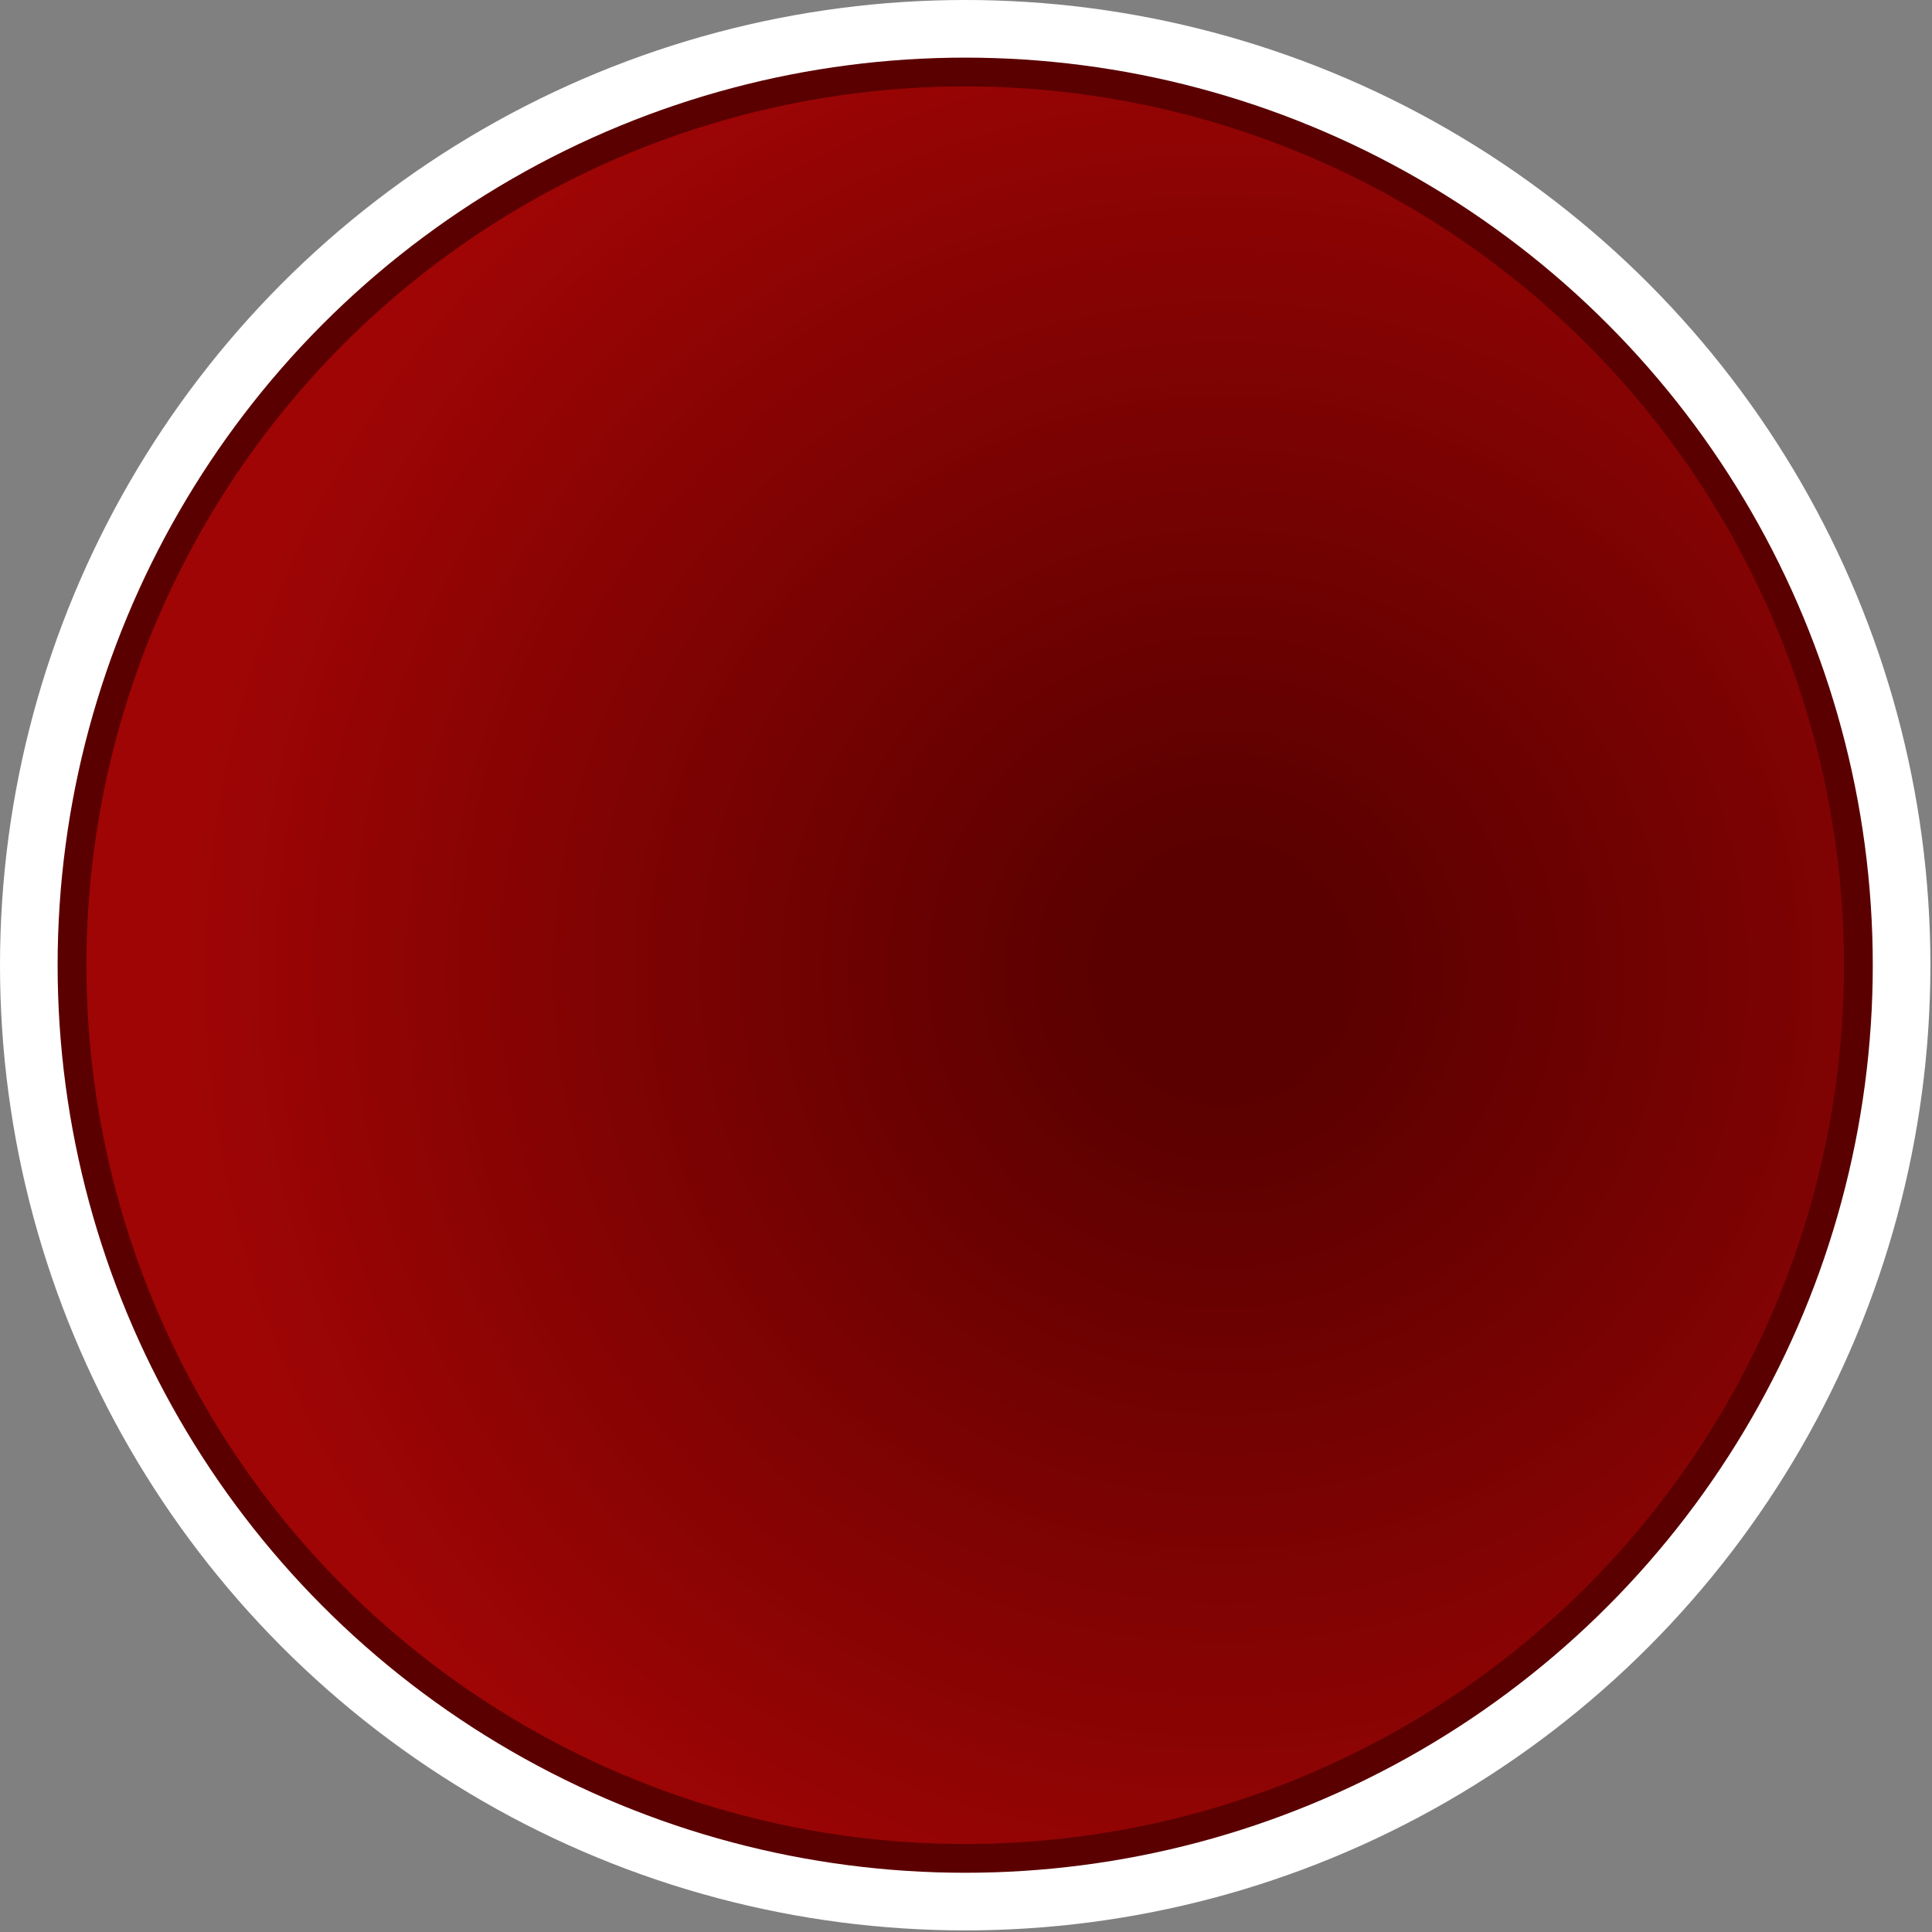 <svg id="Layer_1" data-name="Layer 1" xmlns="http://www.w3.org/2000/svg" xmlns:xlink="http://www.w3.org/1999/xlink" viewBox="0 0 120.7 120.7">
  <rect x="0" y="0" width="120.7" height="120.7" fill="#808080" stroke="none"/>
  <defs>
    <style>
      .cls-1 {
        fill: #fff;
      }

      .cls-2 {
        fill: #5b0000;
      }

      .cls-3 {
        fill: url(#radial-gradient);
      }
    </style>
    <radialGradient id="radial-gradient" cx="-4880.39" cy="5863.17" r="520.73" gradientTransform="translate(759.7 -760.1) scale(0.14)" gradientUnits="userSpaceOnUse">
      <stop offset="0.11" stop-color="#5b0000"/>
      <stop offset="0.89" stop-color="#9f0505"/>
    </radialGradient>
  </defs>
  <title>MW-dragon-red-beads</title>
  <circle class="cls-1" cx="60.3" cy="60.3" r="60.3"/>
  <circle class="cls-2" cx="60.3" cy="60.3" r="56.7"/>
  <circle class="cls-3" cx="60.3" cy="60.3" r="54.9"/>
</svg>
